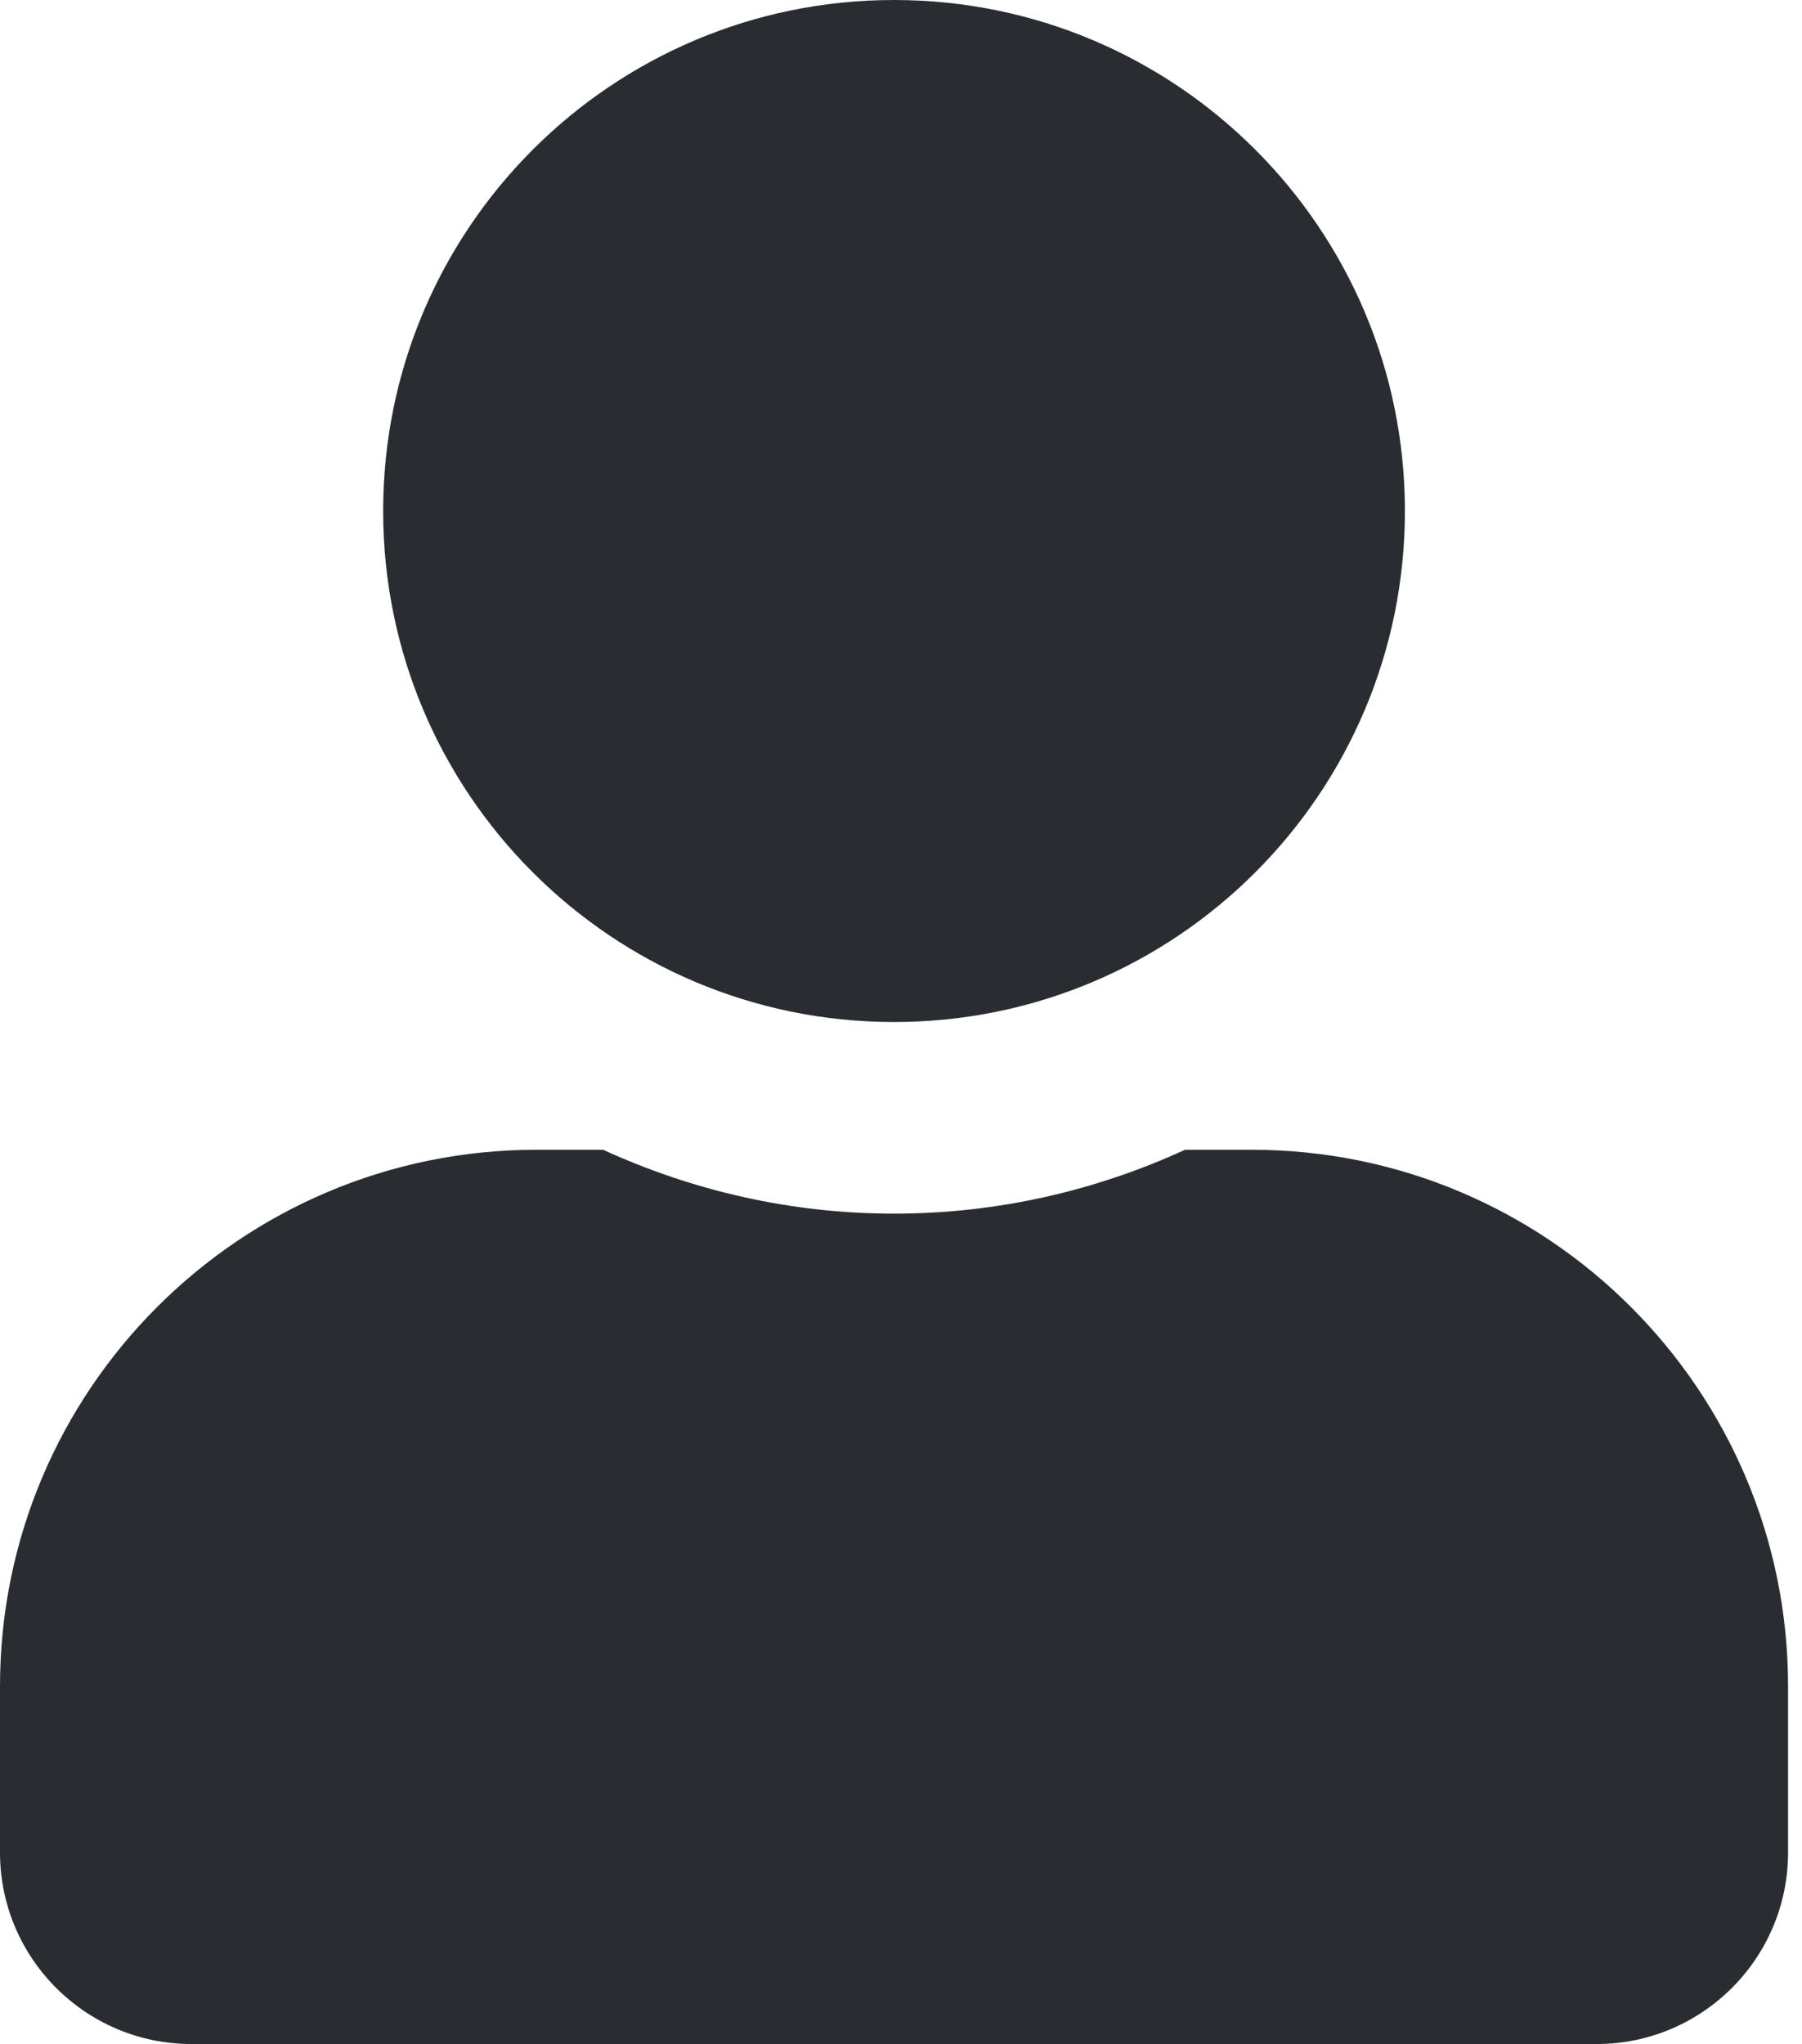 <svg xmlns="http://www.w3.org/2000/svg" width="97" height="110" viewBox="0 0 97 110" fill="none">
    <g clip-path="url(#clip0_902_4466)">
        <path d="M48.125 55C63.315 55 75.625 42.69 75.625 27.5C75.625 12.31 63.315 0 48.125 0C32.935 0 20.625 12.31 20.625 27.5C20.625 42.69 32.935 55 48.125 55ZM67.375 61.875H63.787C59.018 64.066 53.711 65.312 48.125 65.312C42.539 65.312 37.254 64.066 32.463 61.875H28.875C12.934 61.875 0 74.809 0 90.75V99.688C0 105.381 4.619 110 10.312 110H85.938C91.631 110 96.25 105.381 96.25 99.688V90.75C96.25 74.809 83.316 61.875 67.375 61.875Z" fill="#292D32"/>
    </g>
    <defs>
        <clipPath id="clip0_902_4466">
            <rect width="96.25" height="110" fill="white"/>
        </clipPath>
    </defs>
</svg>
